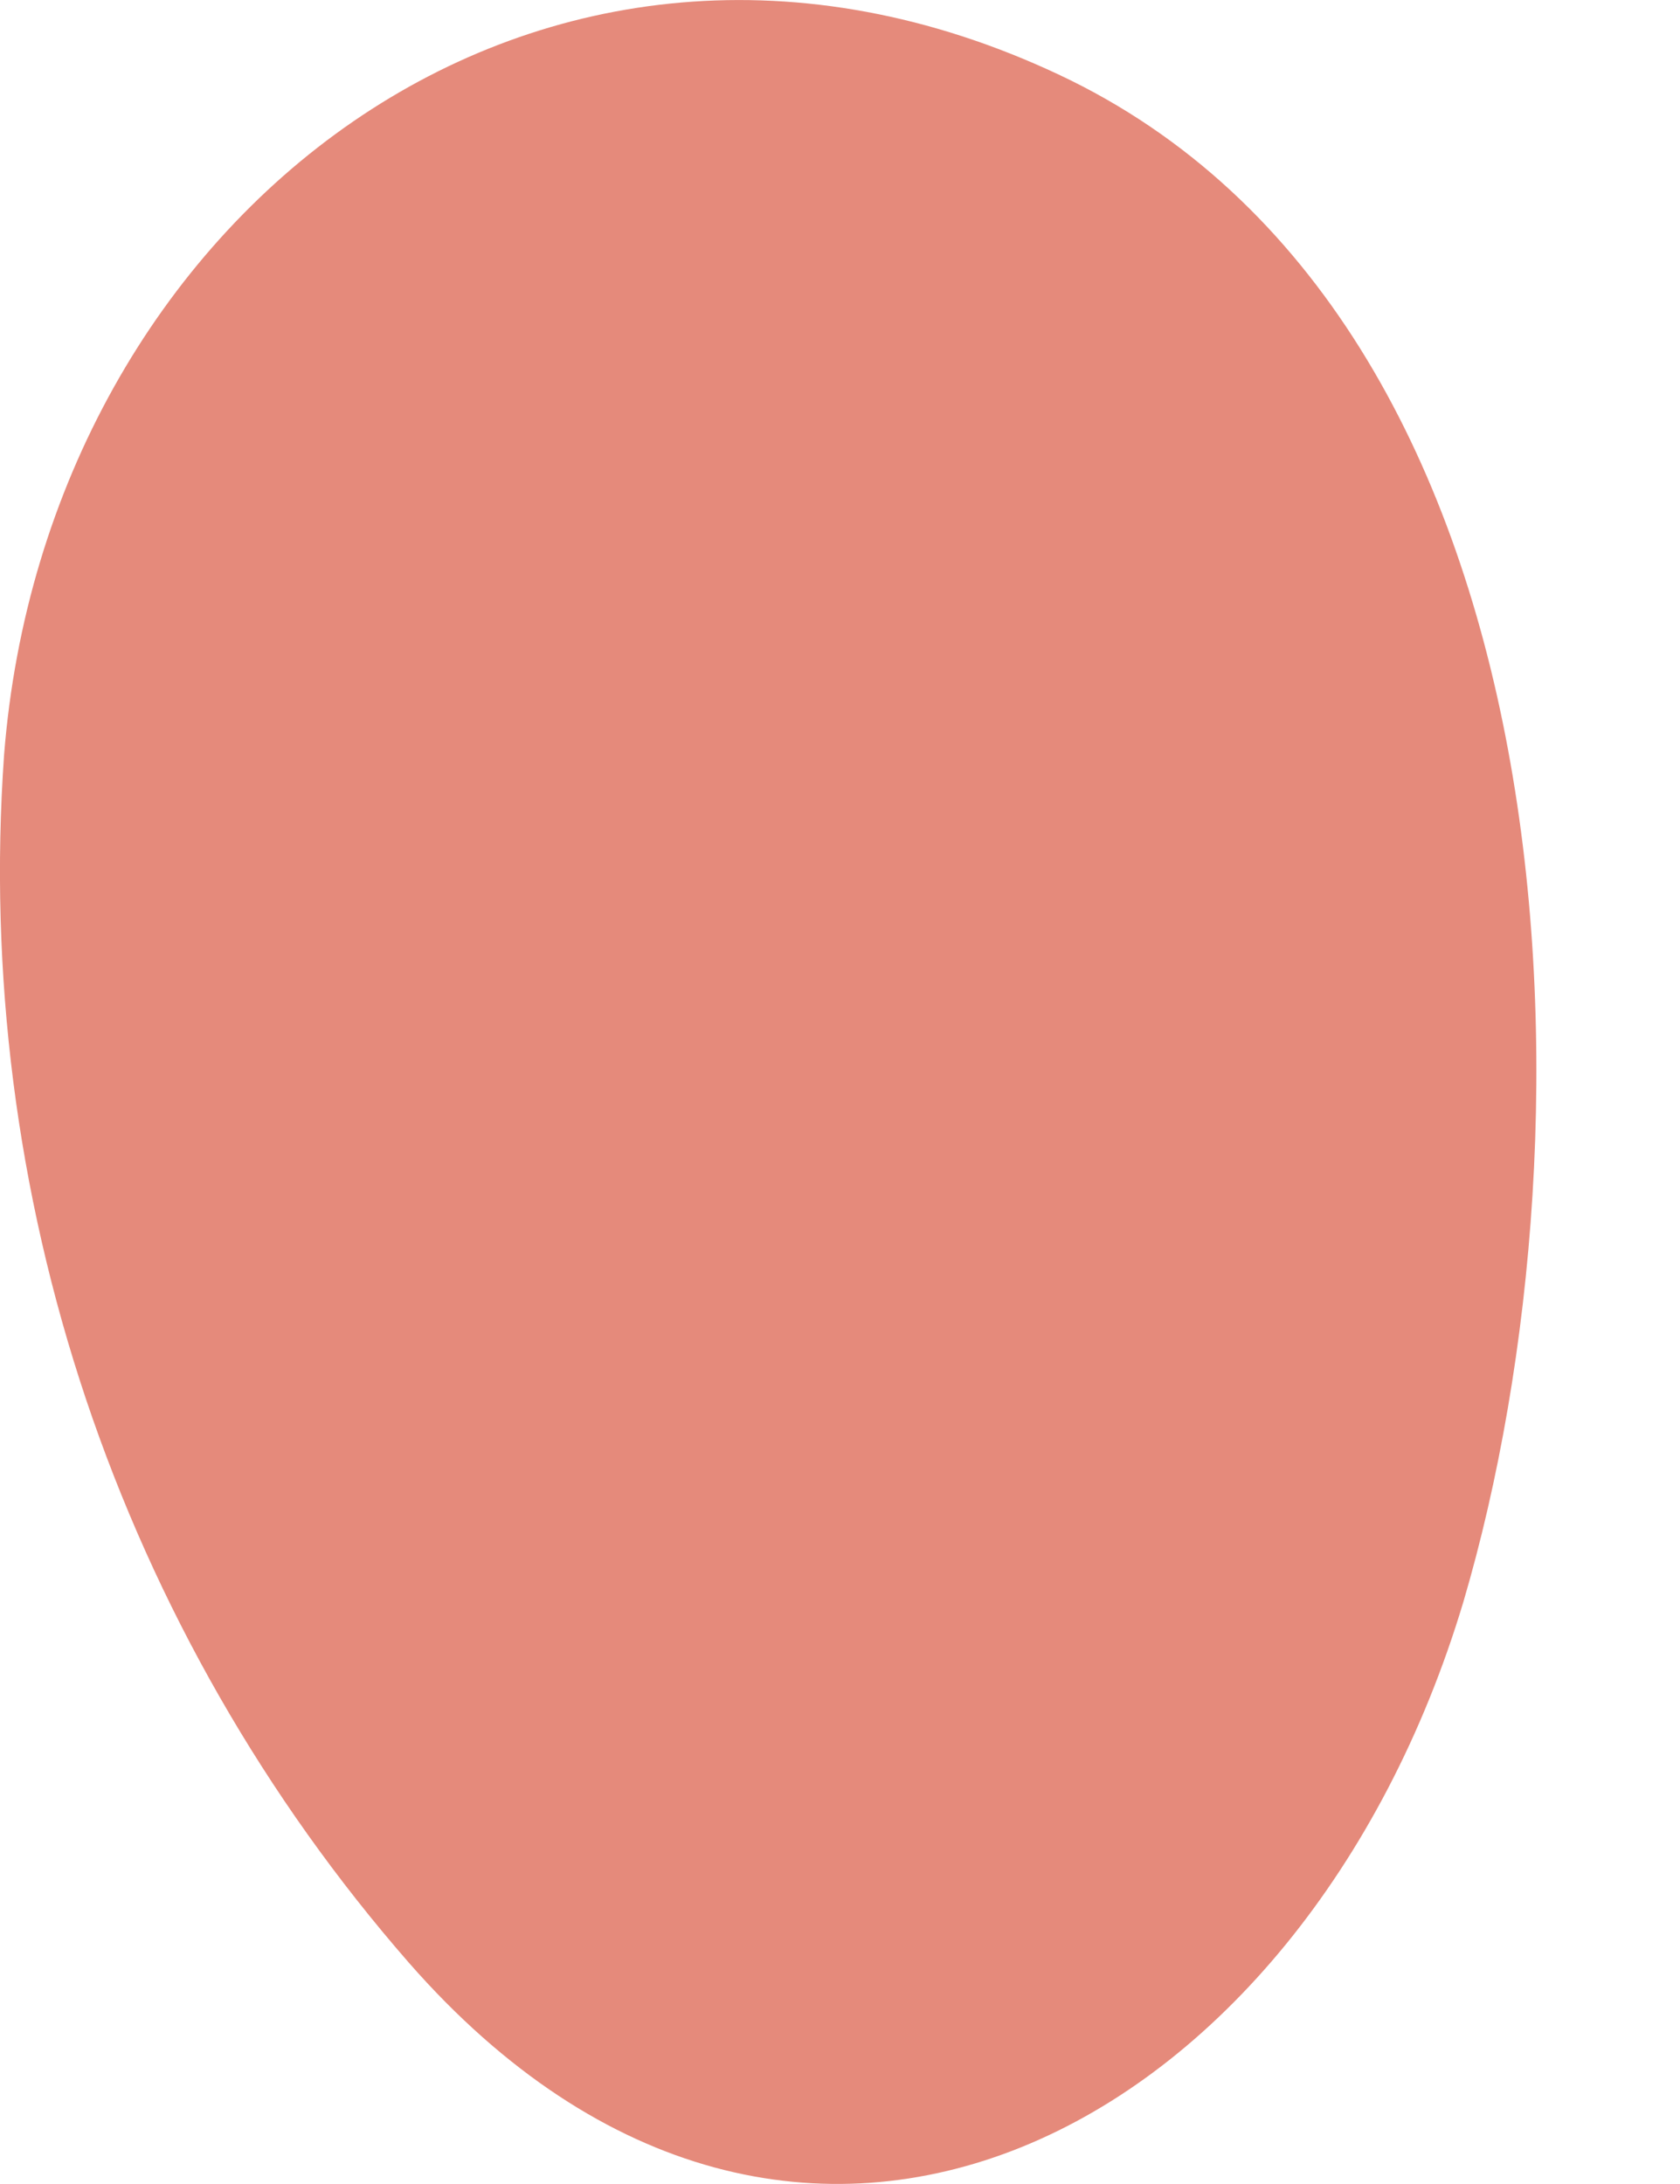 <svg width="10" height="13" viewBox="0 0 10 13" fill="none" xmlns="http://www.w3.org/2000/svg">
<path d="M0.024 4.497C-0.067 5.794 0.099 7.097 0.512 8.329C0.926 9.562 1.578 10.702 2.433 11.682C4.736 14.314 7.762 12.695 8.71 9.537C9.552 6.681 9.381 1.891 6.302 0.444C3.222 -1.004 0.274 1.286 0.024 4.497Z" fill="#E58A7B"/>
</svg>
